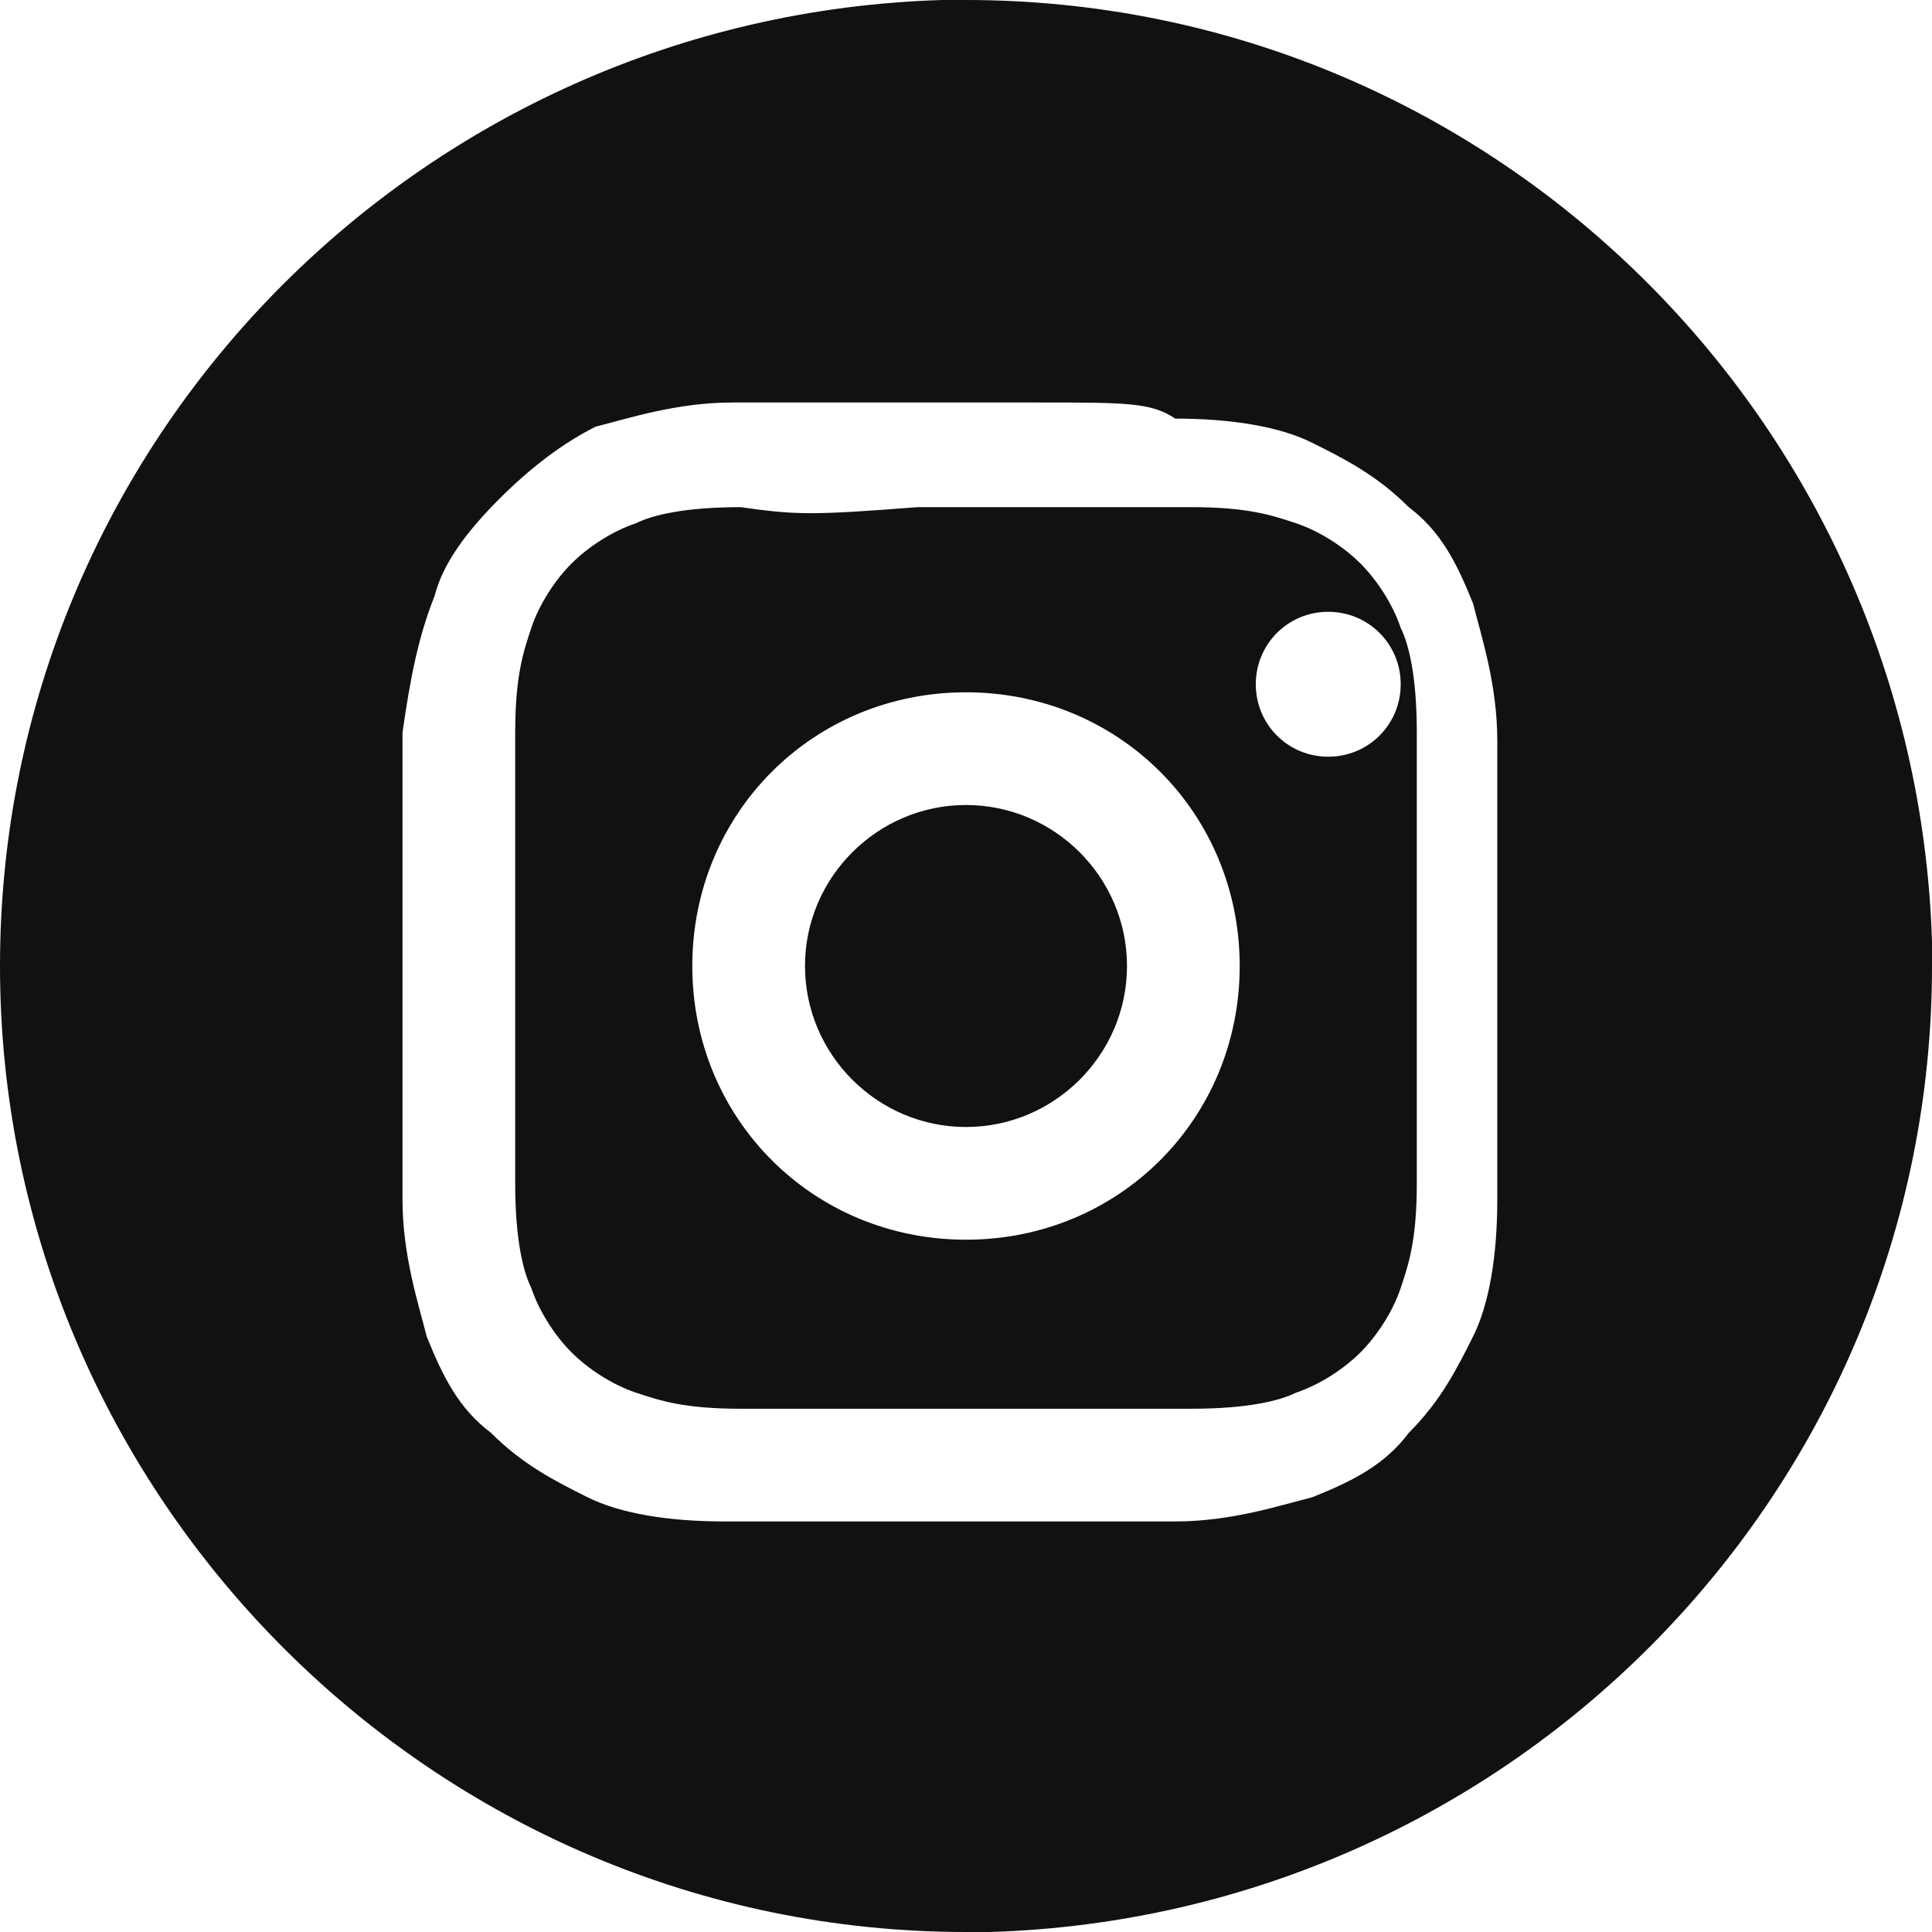<?xml version="1.0" encoding="utf-8"?>
<!-- Generator: Adobe Illustrator 24.3.0, SVG Export Plug-In . SVG Version: 6.00 Build 0)  -->
<svg version="1.1" id="Layer_1" xmlns="http://www.w3.org/2000/svg" xmlns:xlink="http://www.w3.org/1999/xlink" x="0px" y="0px"
	 viewBox="0 0 24 24" style="enable-background:new 0 0 24 24;" xml:space="preserve">
<style type="text/css">
	.st0{fill-rule:evenodd;clip-rule:evenodd;fill:#111111;}
</style>
<g id="Symbols">
	<g id="Logos-_x2F_-Instagram-_x2F_-Contained">
		<path id="Combined-Shape" class="st0" d="M12,0c6.5,0,11.8,5.2,12,11.7l0,0.3c0,6.5-5.2,11.8-11.7,12L12,24C5.4,24,0,18.6,0,12
			C0,5.5,5.2,0.2,11.7,0L12,0z M12.9,5h-1.8c-1.1,0-1.4,0-2,0c-0.7,0-1.3,0.2-1.7,0.3C7,5.5,6.6,5.8,6.2,6.2C5.8,6.6,5.5,7,5.4,7.4
			C5.2,7.9,5.1,8.4,5,9.1c0,0.6,0,0.9,0,2l0,1.8c0,1.1,0,1.4,0,2c0,0.7,0.2,1.3,0.3,1.7c0.2,0.5,0.4,0.9,0.8,1.2
			c0.4,0.4,0.8,0.6,1.2,0.8c0.4,0.2,1,0.3,1.7,0.3c0.6,0,0.9,0,2,0l0.6,0c0.1,0,0.2,0,0.2,0l0.2,0l0,0l0.6,0c1.1,0,1.4,0,2,0
			c0.7,0,1.3-0.2,1.7-0.3c0.5-0.2,0.9-0.4,1.2-0.8c0.4-0.4,0.6-0.8,0.8-1.2c0.2-0.4,0.3-1,0.3-1.7c0-0.6,0-0.9,0-2l0-0.6
			c0-0.1,0-0.2,0-0.2l0-0.2l0,0l0-0.6c0-0.7,0-1.1,0-1.4l0-0.3c0-0.1,0-0.2,0-0.4c0-0.7-0.2-1.3-0.3-1.7c-0.2-0.5-0.4-0.9-0.8-1.2
			c-0.4-0.4-0.8-0.6-1.2-0.8c-0.4-0.2-1-0.3-1.7-0.3C14.3,5,14,5,12.9,5z M11.4,6.3L11.4,6.3l1.3,0c1.2,0,1.5,0,2.1,0
			c0.7,0,1,0.1,1.3,0.2c0.3,0.1,0.6,0.3,0.8,0.5c0.2,0.2,0.4,0.5,0.5,0.8c0.1,0.2,0.2,0.6,0.2,1.3c0,0.6,0,0.8,0,1.9l0,0.6
			c0,0.1,0,0.2,0,0.3l0,0.3l0,0l0,0.6c0,0.7,0,1,0,1.3l0,0.2c0,0.1,0,0.2,0,0.4c0,0.7-0.1,1-0.2,1.3c-0.1,0.3-0.3,0.6-0.5,0.8
			c-0.2,0.2-0.5,0.4-0.8,0.5c-0.2,0.1-0.6,0.2-1.3,0.2c-0.6,0-0.8,0-1.9,0h-1.8c-1.1,0-1.3,0-1.9,0c-0.7,0-1-0.1-1.3-0.2
			c-0.3-0.1-0.6-0.3-0.8-0.5s-0.4-0.5-0.5-0.8c-0.1-0.2-0.2-0.6-0.2-1.3c0-0.6,0-0.9,0-2.1v-1.4c0-1.2,0-1.5,0-2.1
			c0-0.7,0.1-1,0.2-1.3c0.1-0.3,0.3-0.6,0.5-0.8c0.2-0.2,0.5-0.4,0.8-0.5c0.2-0.1,0.6-0.2,1.3-0.2C9.9,6.4,10.1,6.4,11.4,6.3z
			 M12,8.6c-1.9,0-3.4,1.5-3.4,3.4s1.5,3.4,3.4,3.4s3.4-1.5,3.4-3.4S13.9,8.6,12,8.6z M12,10c1.1,0,2,0.9,2,2c0,1.1-0.9,2-2,2
			c-1.1,0-2-0.9-2-2C10,10.9,10.9,10,12,10z M16.5,7.6c-0.5,0-0.9,0.4-0.9,0.9c0,0.5,0.4,0.9,0.9,0.9c0.5,0,0.9-0.4,0.9-0.9
			C17.4,8,17,7.6,16.5,7.6z"/>
	</g>
</g>
</svg>
